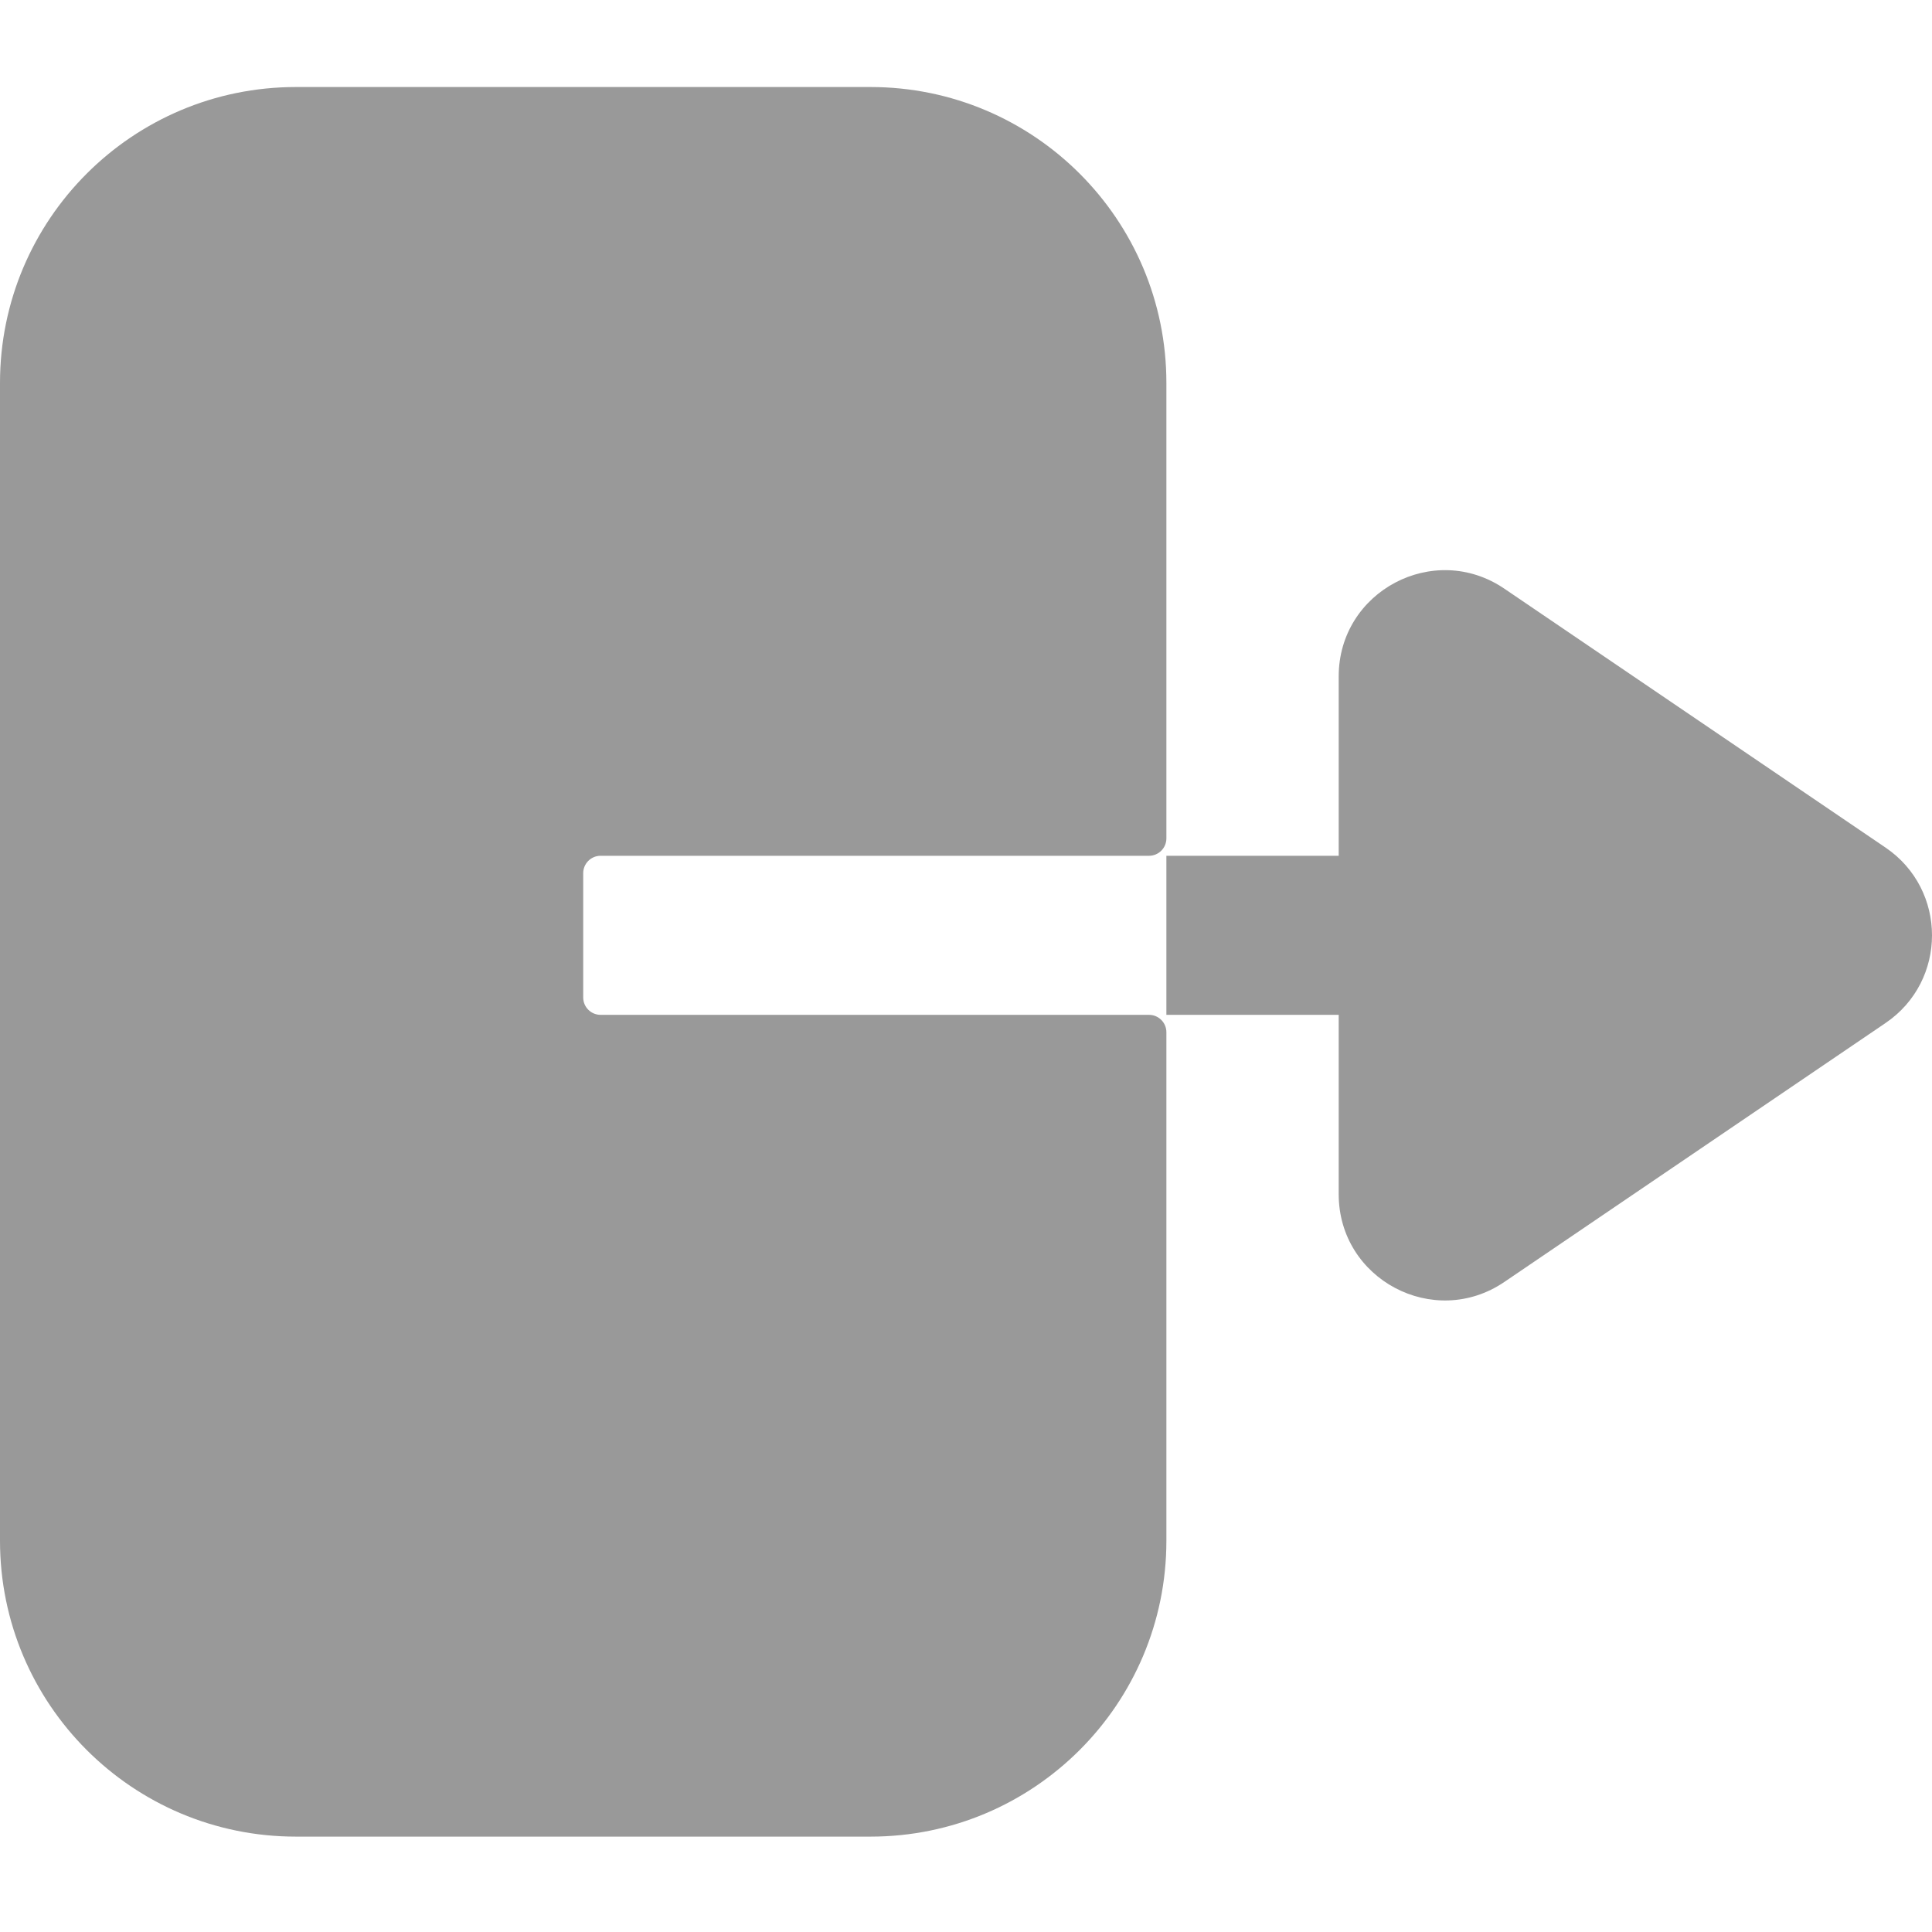 <svg width="16" height="16" viewBox="0 0 111 101" fill="#999" xmlns="http://www.w3.org/2000/svg">
<path d="M108.331 43.697C111.89 46.115 111.89 51.359 108.331 53.776L86.428 68.654C82.383 71.401 76.913 68.504 76.913 63.614L76.913 33.86C76.913 28.97 82.383 26.073 86.428 28.82L108.331 43.697Z" fill="#999"/>
<path d="M67.013 44.168H79.198V53.306H67.013V44.168Z" fill="#999"/>
<path fill-rule="evenodd" clip-rule="evenodd" d="M17 0C7.611 0 0 7.611 0 17V83.52C0 92.909 7.611 100.52 17 100.52H50.013C59.402 100.52 67.013 92.909 67.013 83.52V54.306C67.013 53.754 66.566 53.306 66.013 53.306H34.507C33.954 53.306 33.507 52.858 33.507 52.306V45.168C33.507 44.616 33.954 44.168 34.507 44.168H66.013C66.566 44.168 67.013 43.72 67.013 43.168V17C67.013 7.611 59.402 0 50.013 0H17Z" fill="#999"/>
</svg>